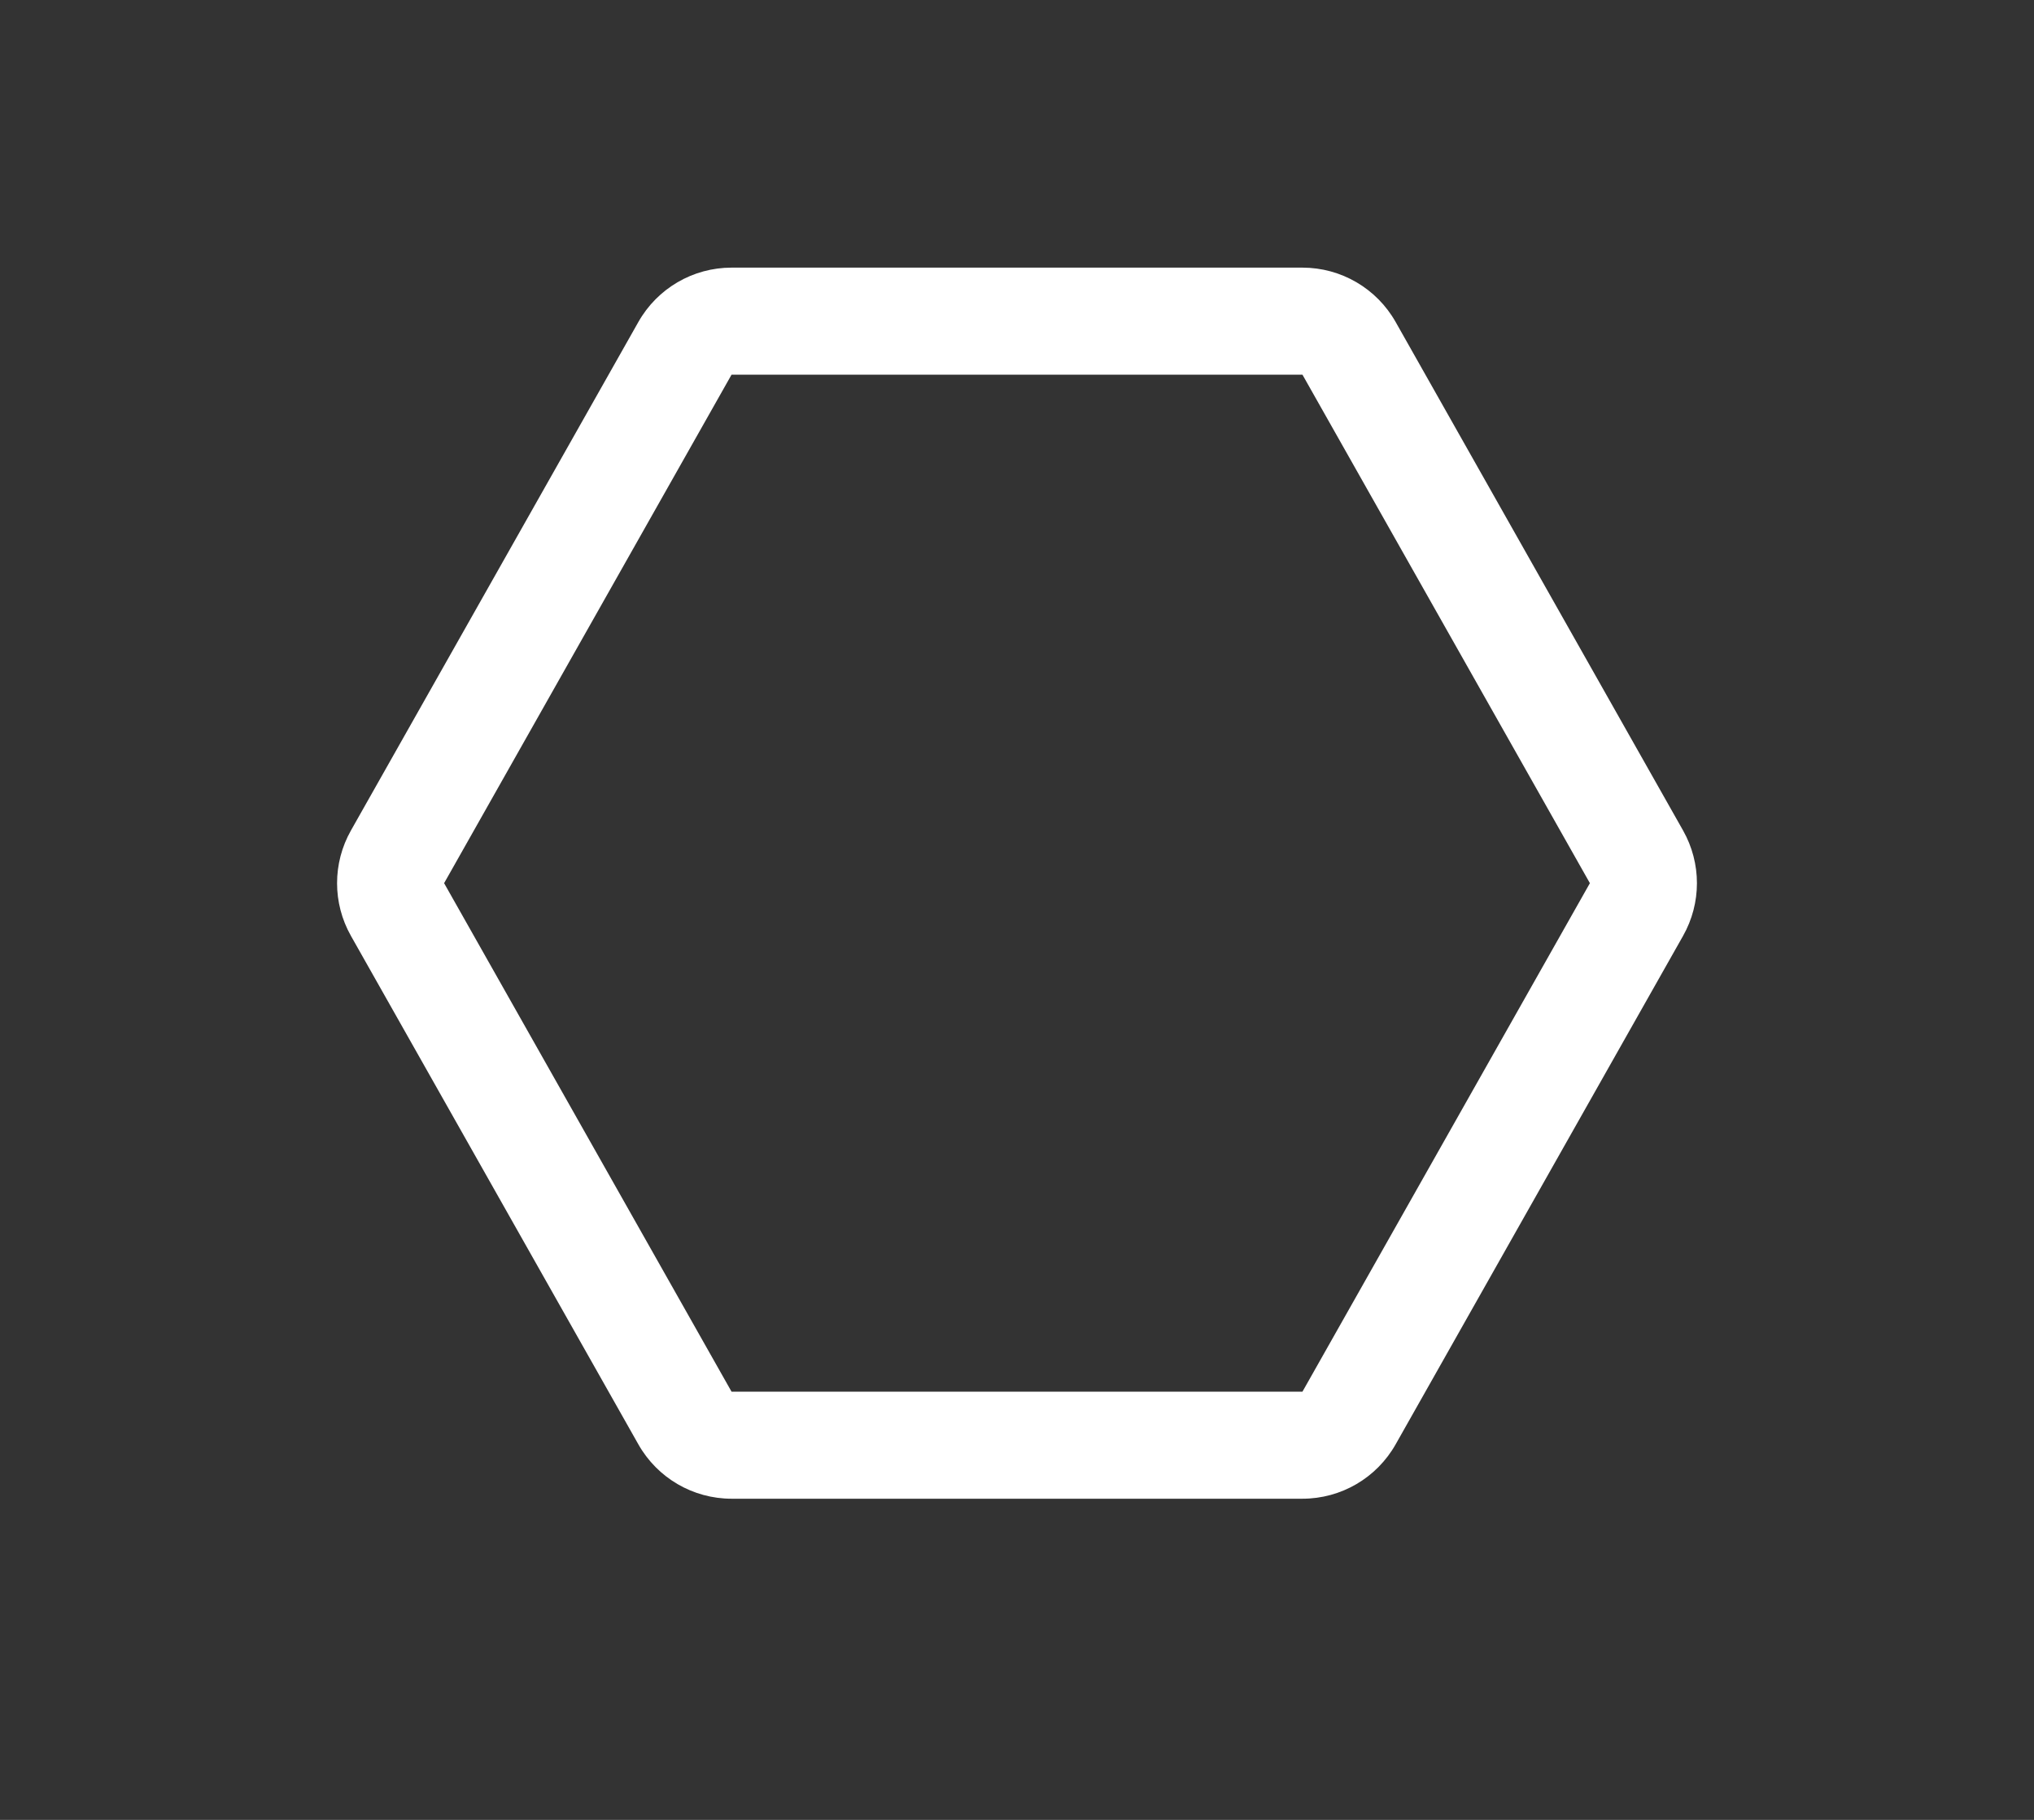 <svg xmlns="http://www.w3.org/2000/svg" width="38" height="34" viewBox="0 0 38 34">
  <rect x="0" y="0" width="38" height="34" fill="#333333" stroke="none"/>
  <g id="Hexagon_变亮" data-name="Hexagon 变亮" transform="translate(-520 -667)">
    <rect id="矩形_2265" data-name="矩形 2265" width="38" height="34" transform="translate(520 667)" fill="#fff" opacity="0"/>
    <g id="多边形_20" data-name="多边形 20" transform="translate(526 672)" fill="none">
      <path d="M18.333,0a2,2,0,0,1,1.741,1.016l5.37,9.5a2,2,0,0,1,0,1.968l-5.37,9.5A2,2,0,0,1,18.333,23H7.667a2,2,0,0,1-1.741-1.016l-5.37-9.5a2,2,0,0,1,0-1.968l5.37-9.5A2,2,0,0,1,7.667,0Z" stroke="none"/>
      <path d="M 7.667 2 L 7.667 2 L 2.297 11.5 L 7.667 21 L 18.333 21 L 23.703 11.5 L 18.333 2 L 7.667 2 M 7.667 0 L 18.333 0 C 19.054 0 19.719 0.388 20.074 1.016 L 25.444 10.516 C 25.789 11.127 25.789 11.873 25.444 12.484 L 20.074 21.984 C 19.719 22.612 19.054 23 18.333 23 L 7.667 23 C 6.946 23 6.281 22.612 5.926 21.984 L 0.556 12.484 C 0.211 11.873 0.211 11.127 0.556 10.516 L 5.926 1.016 C 6.281 0.388 6.946 0 7.667 0 Z" stroke="none" fill="#fff"/>
    </g>
  </g>
</svg>
